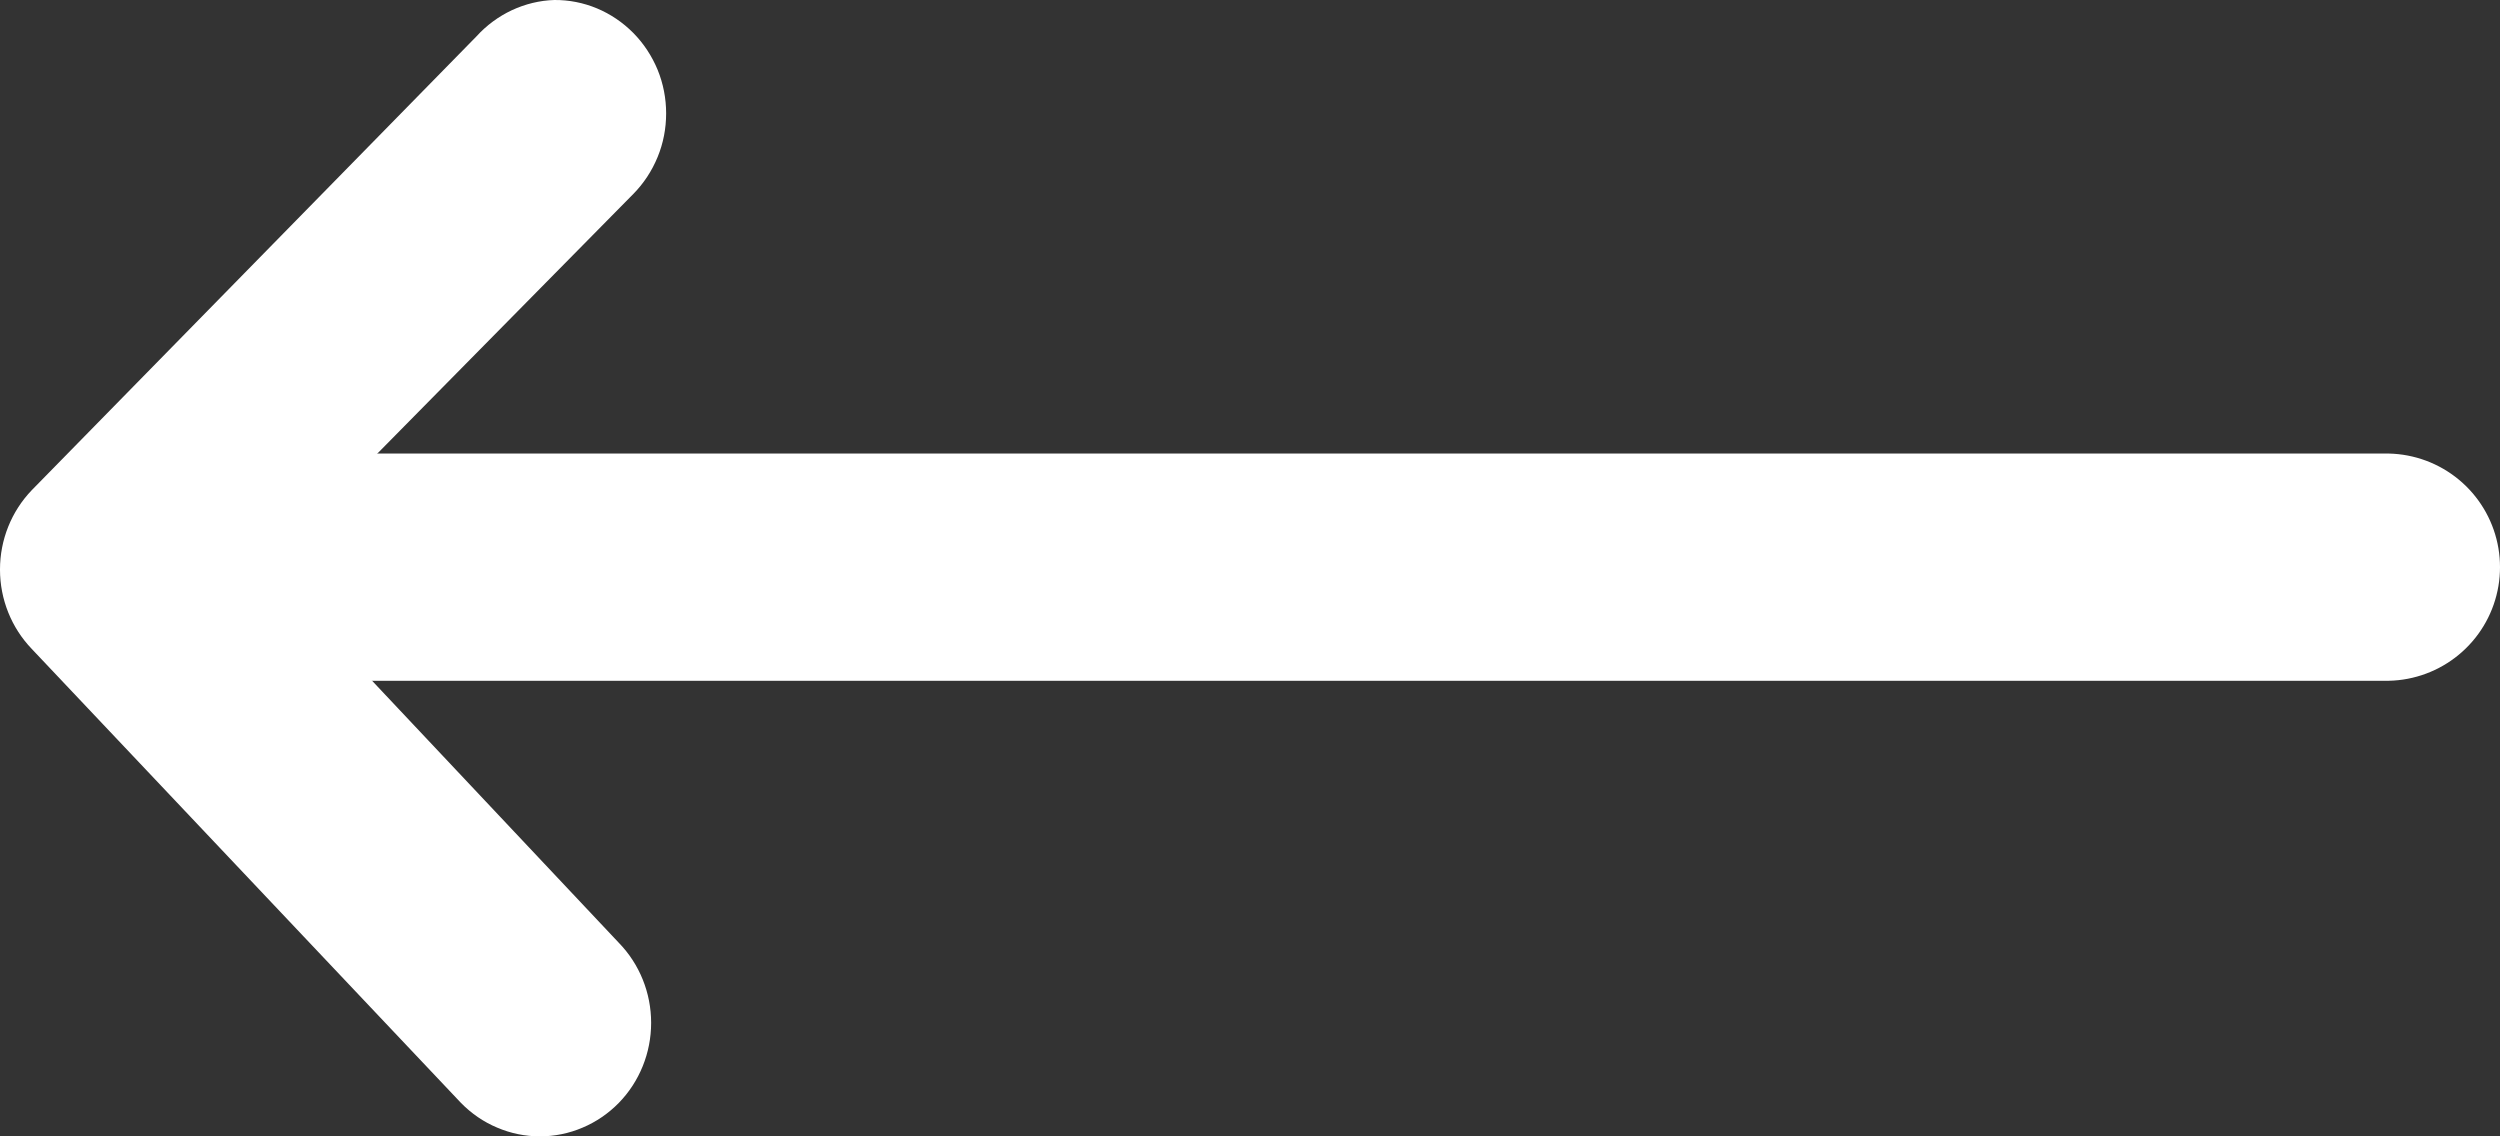 <svg width="22" height="10" viewBox="0 0 22 10" fill="none" xmlns="http://www.w3.org/2000/svg">
<rect x="0" y="0" width="22" height="10" fill="#333333" stroke="none"/>
<path d="M4.878 1.56427e-05C5.007 -0.001 5.134 0.024 5.254 0.074C5.373 0.124 5.481 0.197 5.573 0.29C5.664 0.382 5.737 0.493 5.787 0.614C5.837 0.736 5.862 0.867 5.862 0.998C5.862 1.13 5.837 1.261 5.787 1.382C5.737 1.504 5.664 1.615 5.573 1.707L2.334 4.992L5.446 8.297C5.628 8.484 5.73 8.737 5.73 9.001C5.73 9.265 5.628 9.518 5.446 9.705C5.355 9.798 5.246 9.873 5.127 9.923C5.008 9.974 4.88 10 4.751 10C4.622 10 4.494 9.974 4.375 9.923C4.255 9.873 4.147 9.798 4.056 9.705L0.28 5.711C0.1 5.524 -7.07822e-05 5.273 -7.07822e-05 5.012C-7.07822e-05 4.751 0.1 4.5 0.28 4.313L4.193 0.32C4.281 0.223 4.387 0.145 4.504 0.09C4.622 0.035 4.749 0.004 4.878 1.56427e-05V1.56427e-05Z" fill="white"/>
<line x1="2.454" y1="4.991" x2="21" y2="4.991" stroke="white" stroke-width="2" stroke-linecap="round"/>
</svg>
